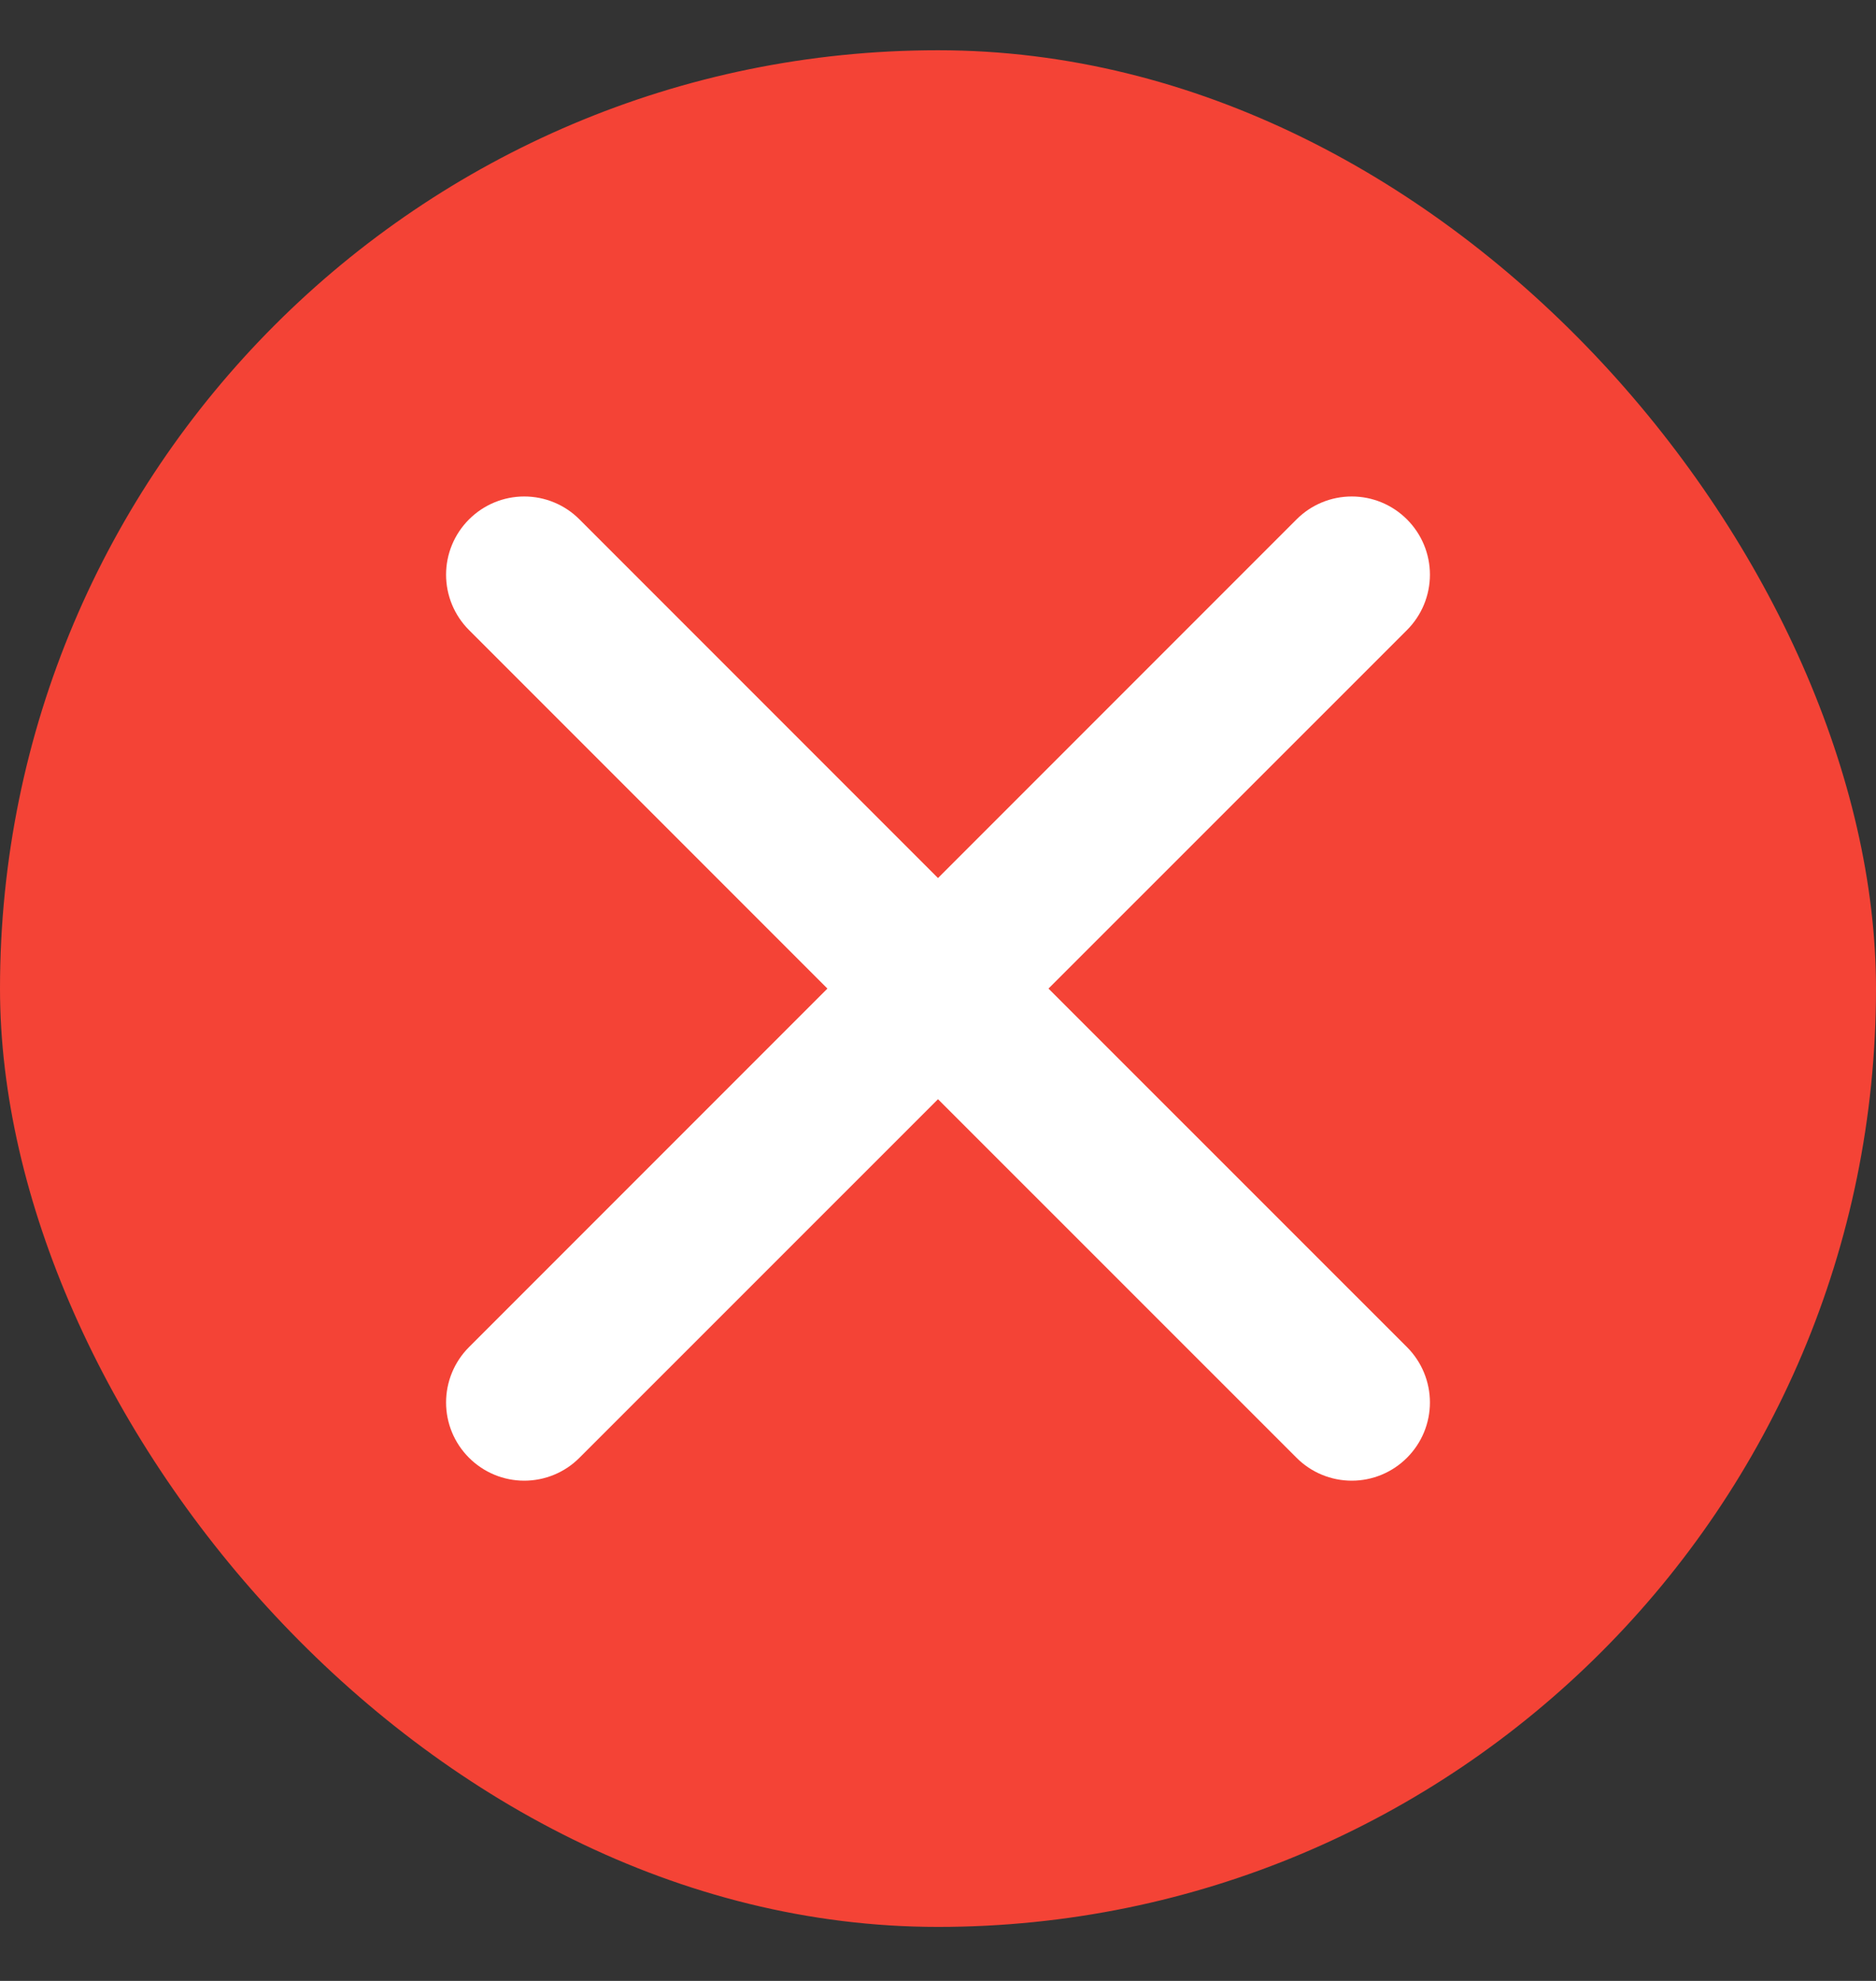 <svg width="18" height="19" viewBox="0 0 18 19" fill="none" xmlns="http://www.w3.org/2000/svg">
<rect x="0" y="0" width="18" height="19" fill="#333333" stroke="none"/>
<rect y="0.482" width="18" height="18" rx="9" fill="#F44336"/>
<path d="M13.5 4.982C13.359 4.841 13.169 4.762 12.97 4.762C12.771 4.762 12.58 4.841 12.44 4.982L9 8.422L5.56 4.982C5.42 4.841 5.229 4.762 5.03 4.762C4.831 4.762 4.641 4.841 4.5 4.982C4.359 5.123 4.28 5.313 4.28 5.512C4.28 5.711 4.359 5.902 4.5 6.043L7.939 9.482L4.5 12.921C4.359 13.062 4.28 13.253 4.28 13.452C4.28 13.651 4.359 13.841 4.5 13.982C4.641 14.123 4.831 14.202 5.03 14.202C5.229 14.202 5.42 14.123 5.56 13.982L9 10.543L12.44 13.982C12.58 14.123 12.771 14.202 12.97 14.202C13.169 14.202 13.359 14.123 13.5 13.982C13.641 13.841 13.72 13.651 13.72 13.452C13.72 13.253 13.641 13.062 13.5 12.921L10.06 9.482L13.5 6.043C13.641 5.902 13.72 5.711 13.72 5.512C13.72 5.313 13.641 5.123 13.5 4.982Z" fill="white"/>
</svg>

